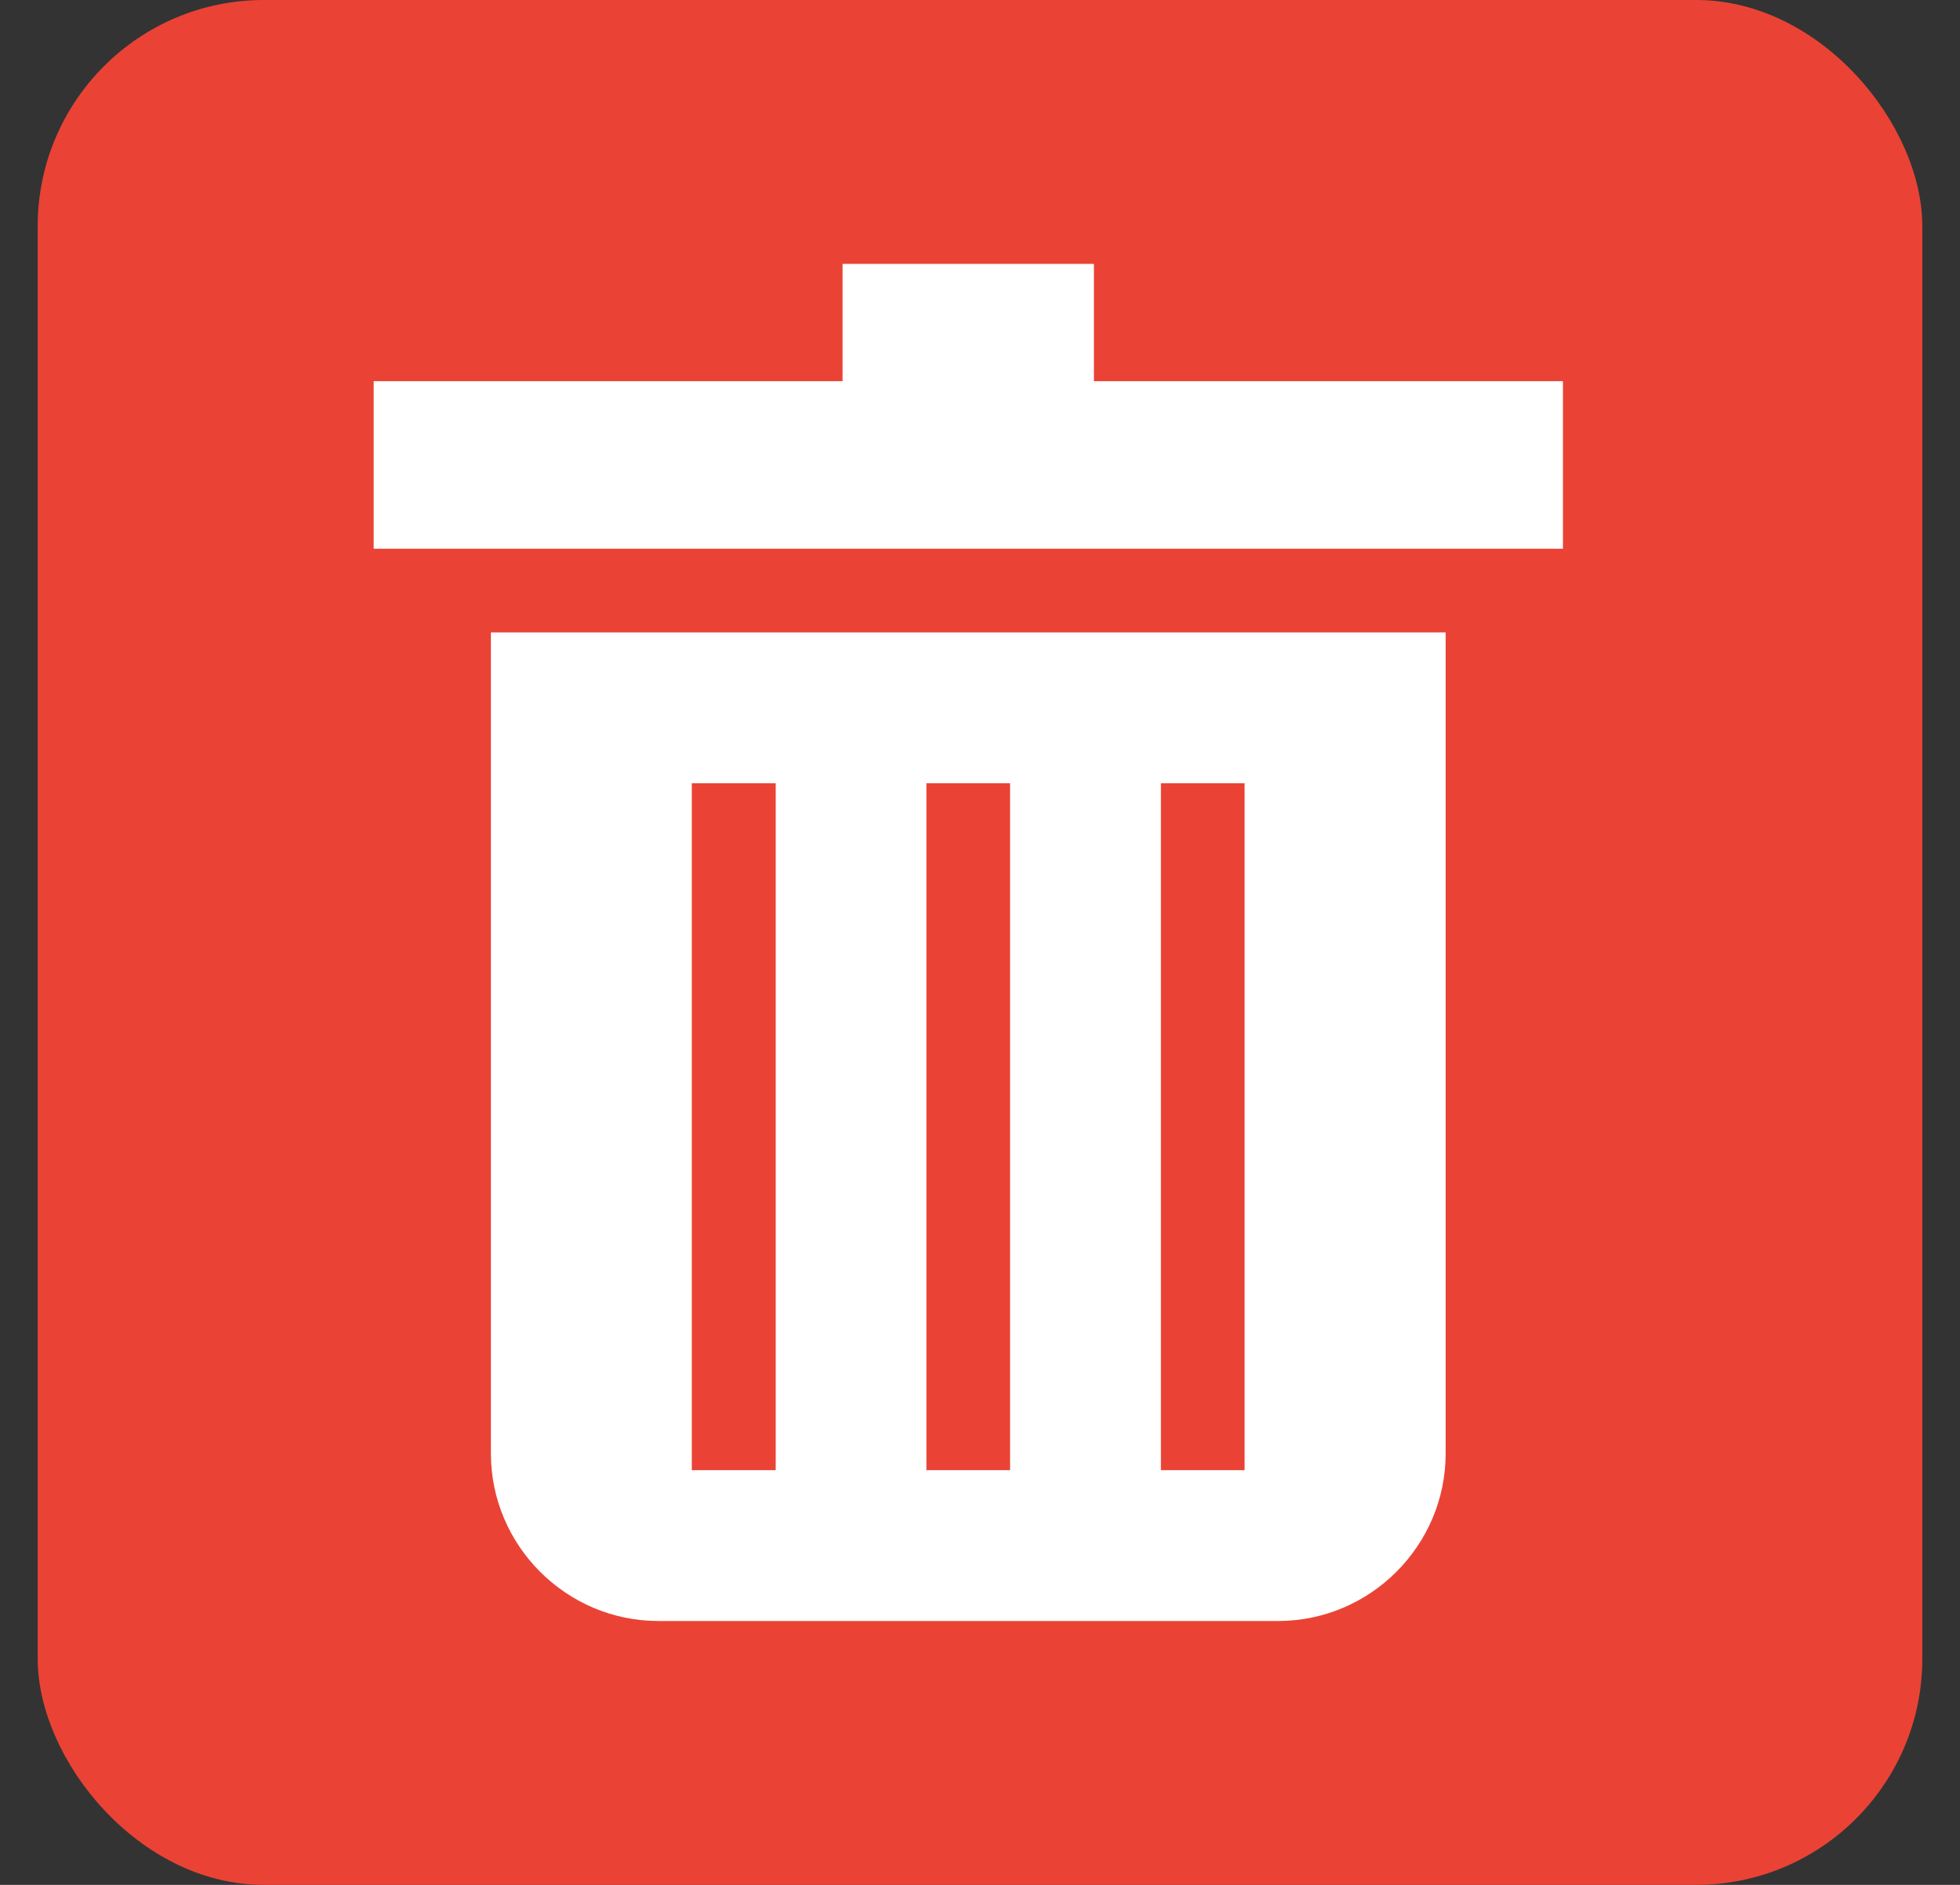 <svg xmlns="http://www.w3.org/2000/svg" width="26" height="25" viewBox="0 0 26 25">
    <rect x="0" y="0" width="26" height="25" fill="#333333" stroke="none"/>
    <g fill="none" fill-rule="evenodd" transform="translate(.5)">
        <rect width="25" height="25" fill="#EA4335" rx="3"/>
        <path fill="#FFF" fill-rule="nonzero" d="M6.012 8.389v10.889c0 1.222 1 2.222 2.222 2.222h8.221c1.222 0 2.222-1 2.222-2.222V8.388H6.012zm3.777 11.11H8.677v-9.111H9.79v9.11zm3.11 0h-1.11v-9.111h1.11v9.11zm3.112 0H14.9v-9.111h1.11v9.11zm-2-14.443h6.222v2.222H4.457V5.056h6.22V3.5h3.334v1.556z"/>
    </g>
</svg>

